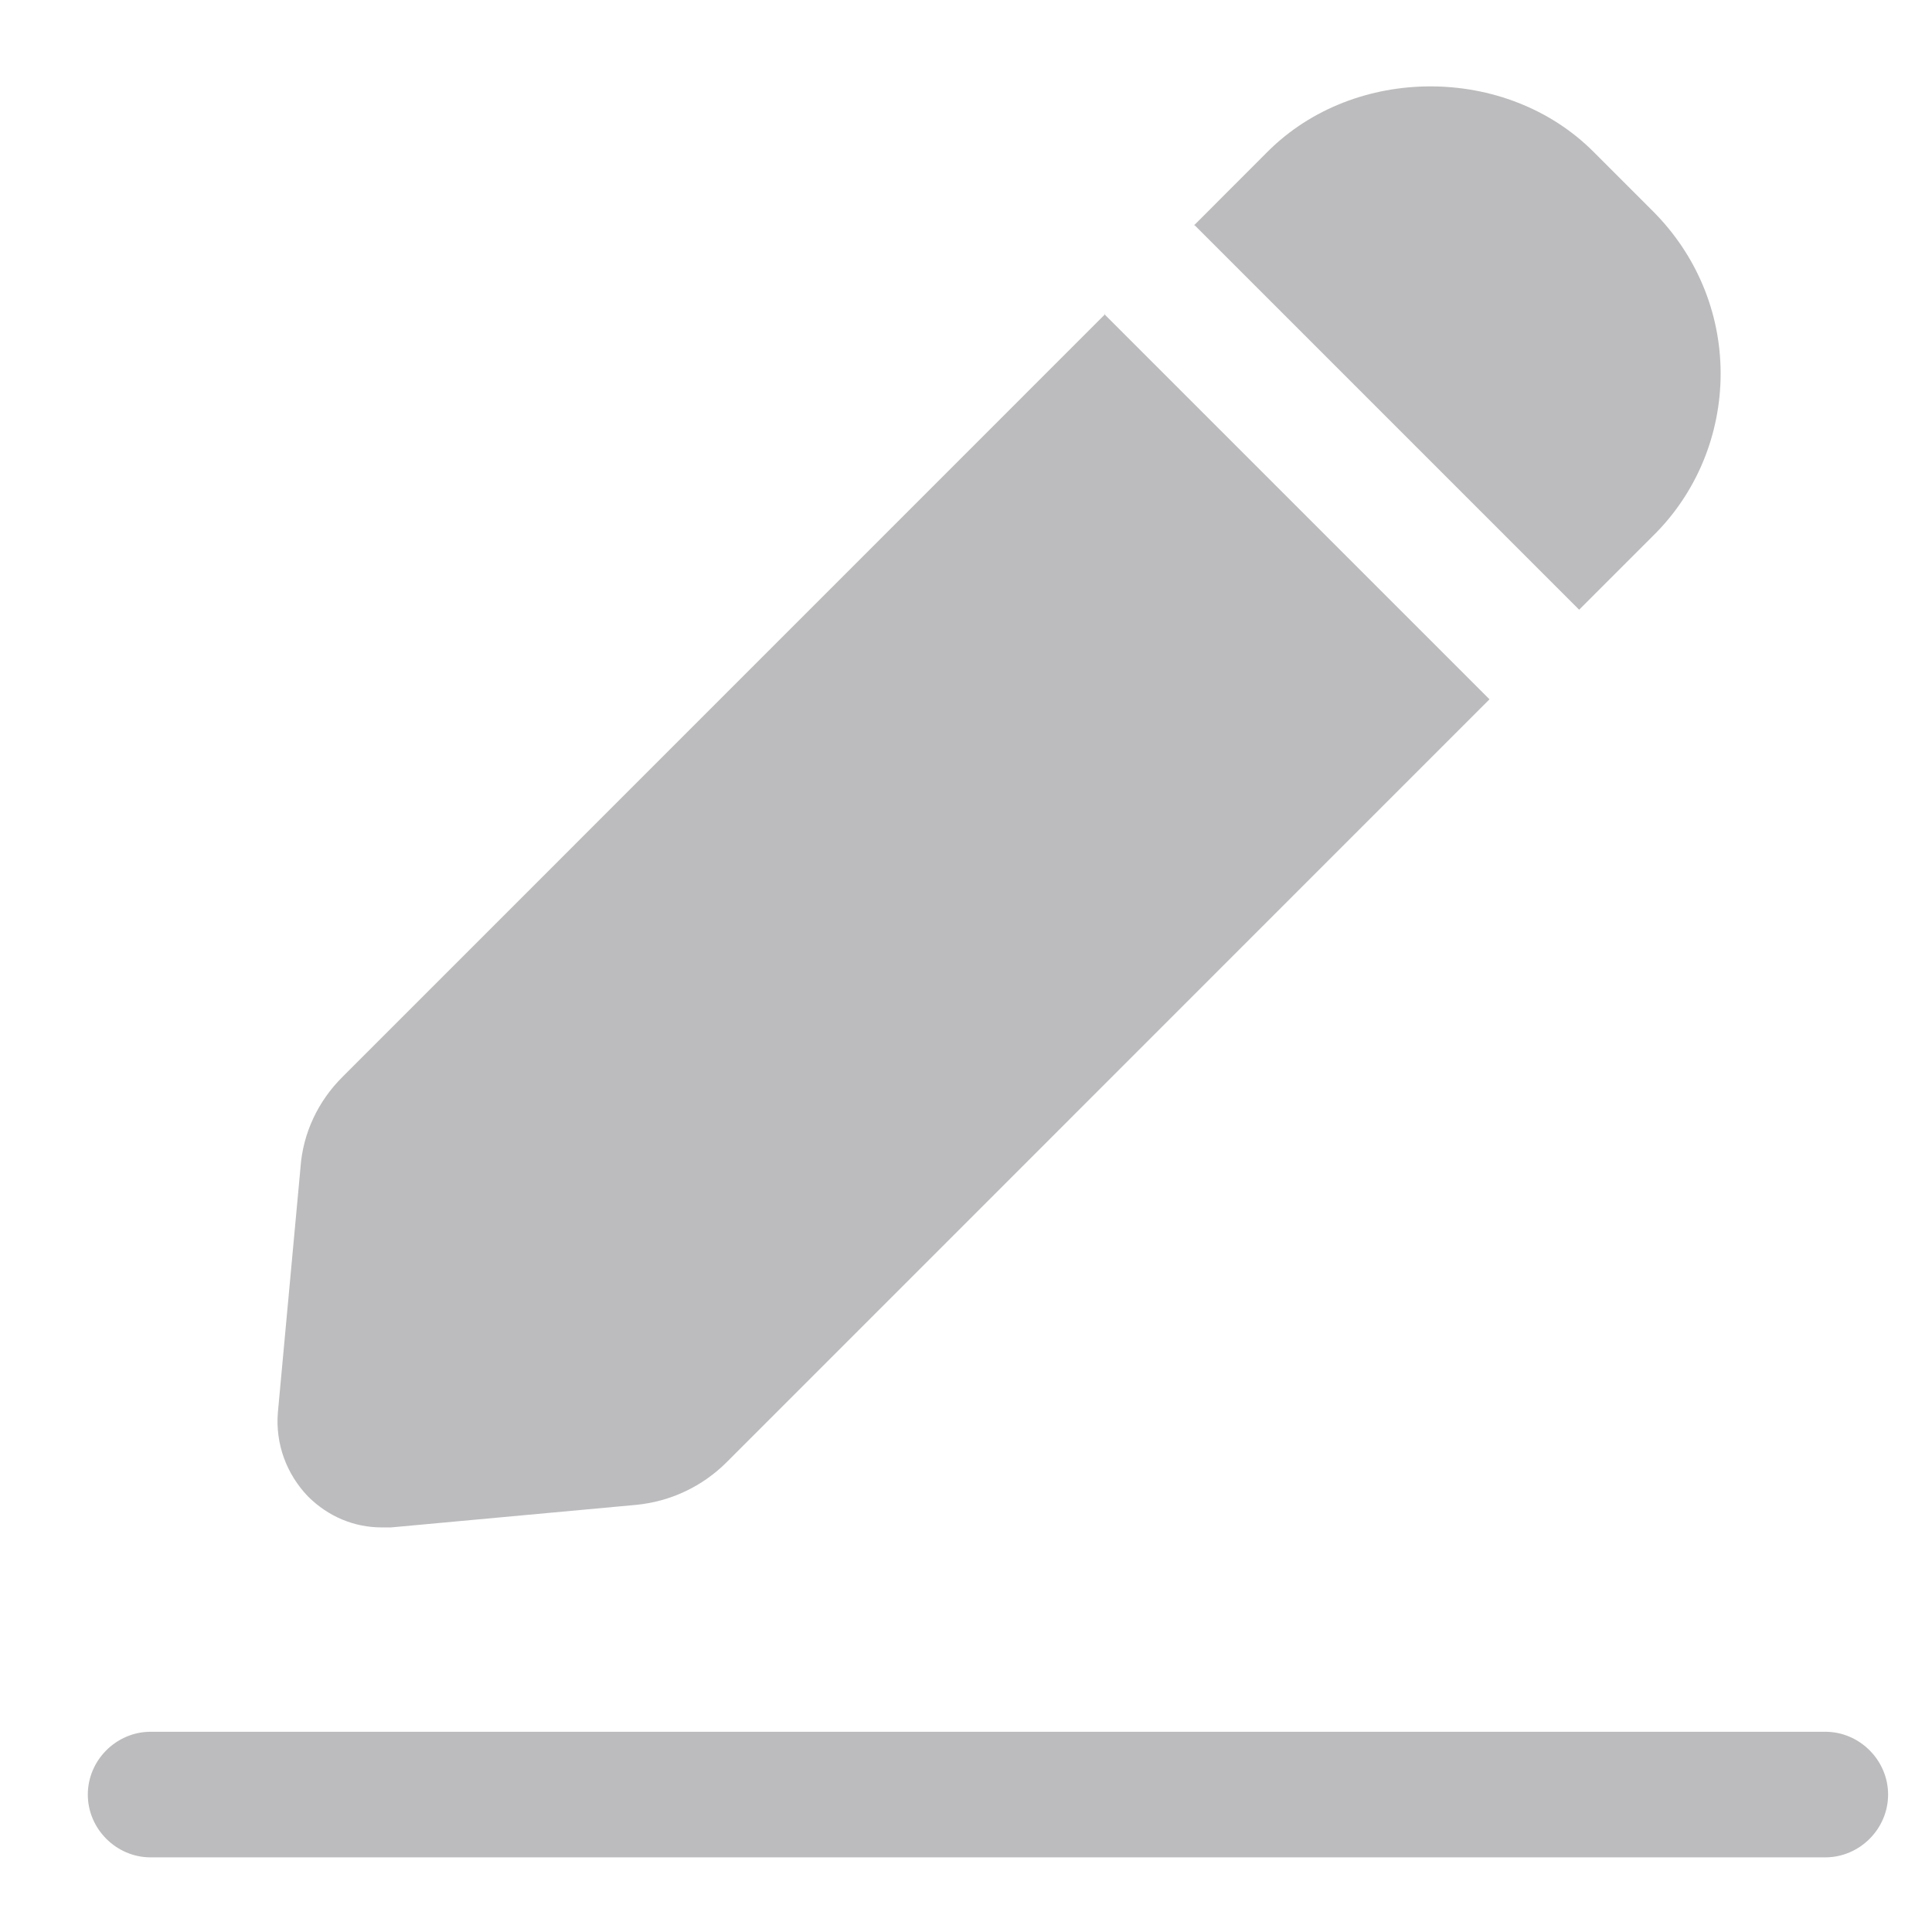 <svg width="22" height="22" viewBox="0 0 22 22" fill="none" xmlns="http://www.w3.org/2000/svg">
<path d="M13.596 2.567L14.435 1.727C15.426 0.736 17.152 0.736 18.144 1.727L18.821 2.404C19.317 2.9 19.593 3.558 19.593 4.254C19.593 4.95 19.317 5.618 18.821 6.104L17.982 6.943L13.596 2.557V2.567ZM12.585 3.577L3.899 12.264C3.622 12.54 3.45 12.902 3.422 13.293L3.164 16.087C3.136 16.44 3.26 16.783 3.508 17.041C3.737 17.269 4.032 17.393 4.347 17.393H4.452L7.245 17.136C7.636 17.098 7.999 16.926 8.275 16.65L16.961 7.963L12.575 3.577H12.585ZM21.5 20.435C21.5 20.044 21.176 19.72 20.785 19.72H1.715C1.324 19.72 1 20.044 1 20.435C1 20.826 1.324 21.15 1.715 21.15H20.785C21.176 21.15 21.5 20.826 21.5 20.435Z" fill="#BCBBBD"/>
</svg>
